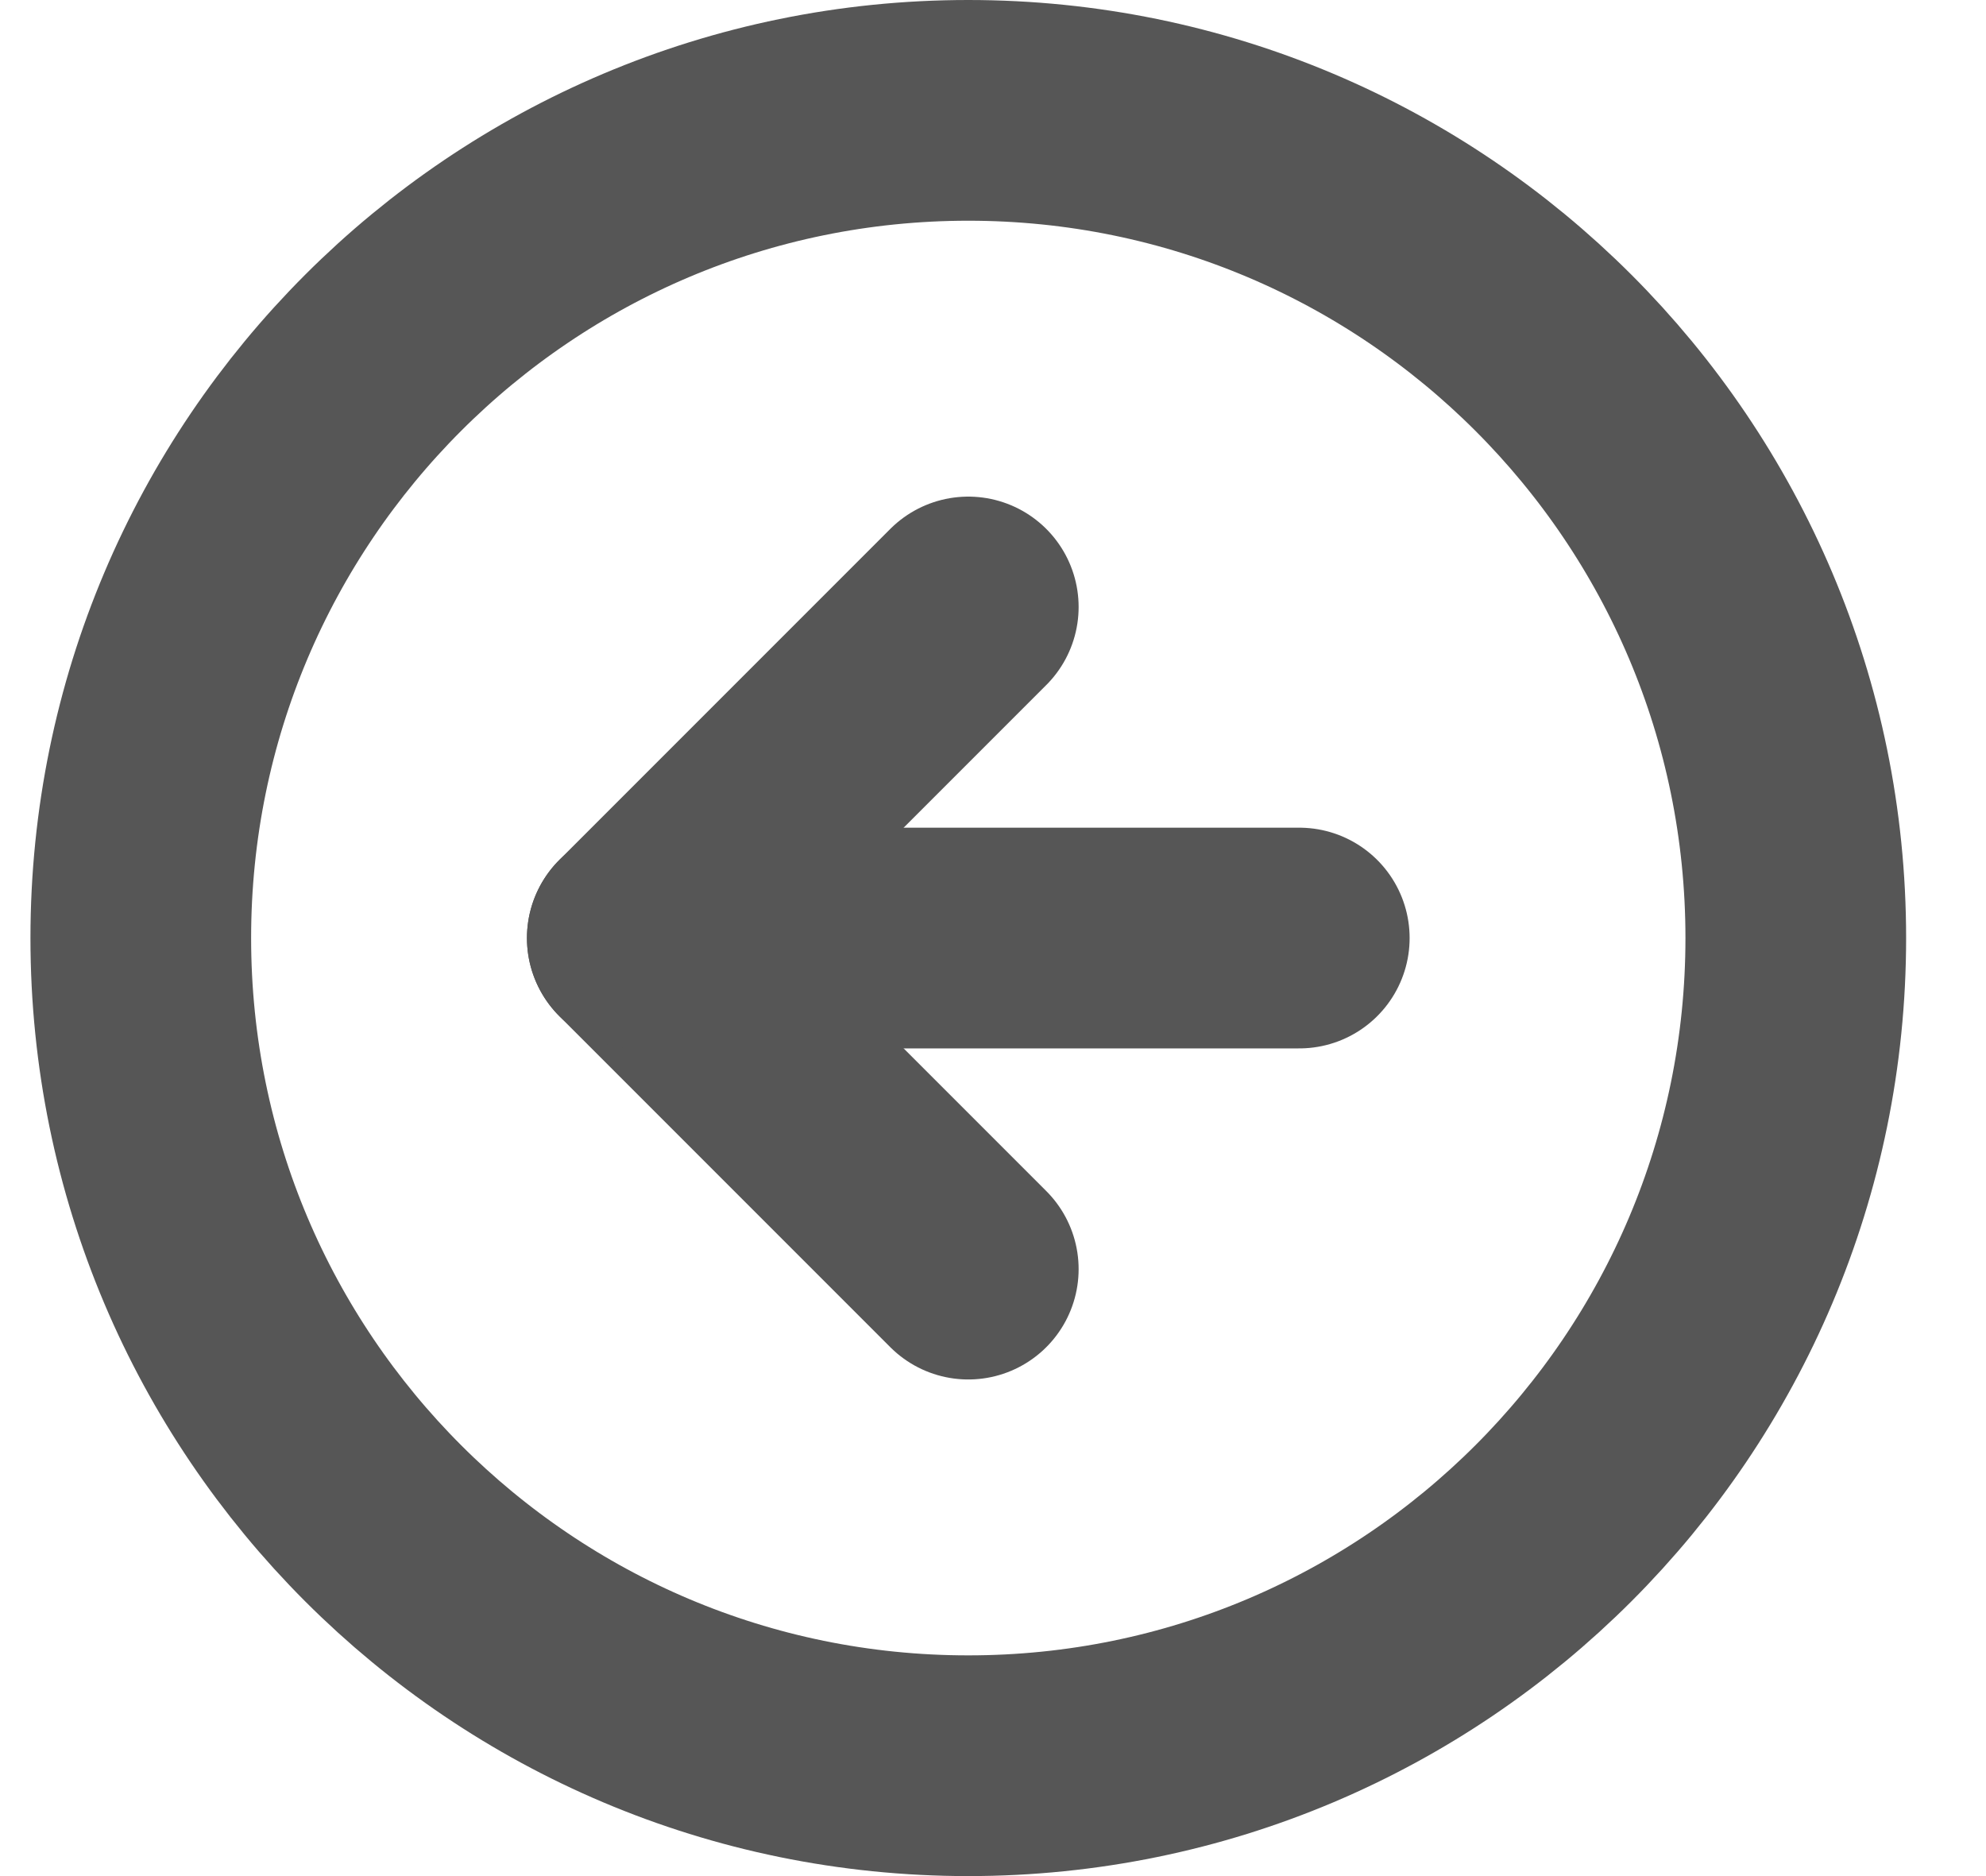 <svg width="18" height="17" viewBox="0 0 18 17" fill="none" xmlns="http://www.w3.org/2000/svg">
    <path d="M8.776 16C12.918 16 16.276 12.642 16.276 8.5C16.276 4.358 12.918 1 8.776 1C4.634 1 1.276 4.358 1.276 8.5C1.276 12.642 4.634 16 8.776 16Z" stroke="#565656" stroke-width="2" stroke-linecap="round" stroke-linejoin="round"/>
    <path d="M8.776 5.5L5.776 8.5L8.776 11.5" stroke="#565656" stroke-width="2" stroke-linecap="round" stroke-linejoin="round"/>
    <path d="M11.776 8.5H5.776" stroke="#565656" stroke-width="2" stroke-linecap="round" stroke-linejoin="round"/>
</svg>
